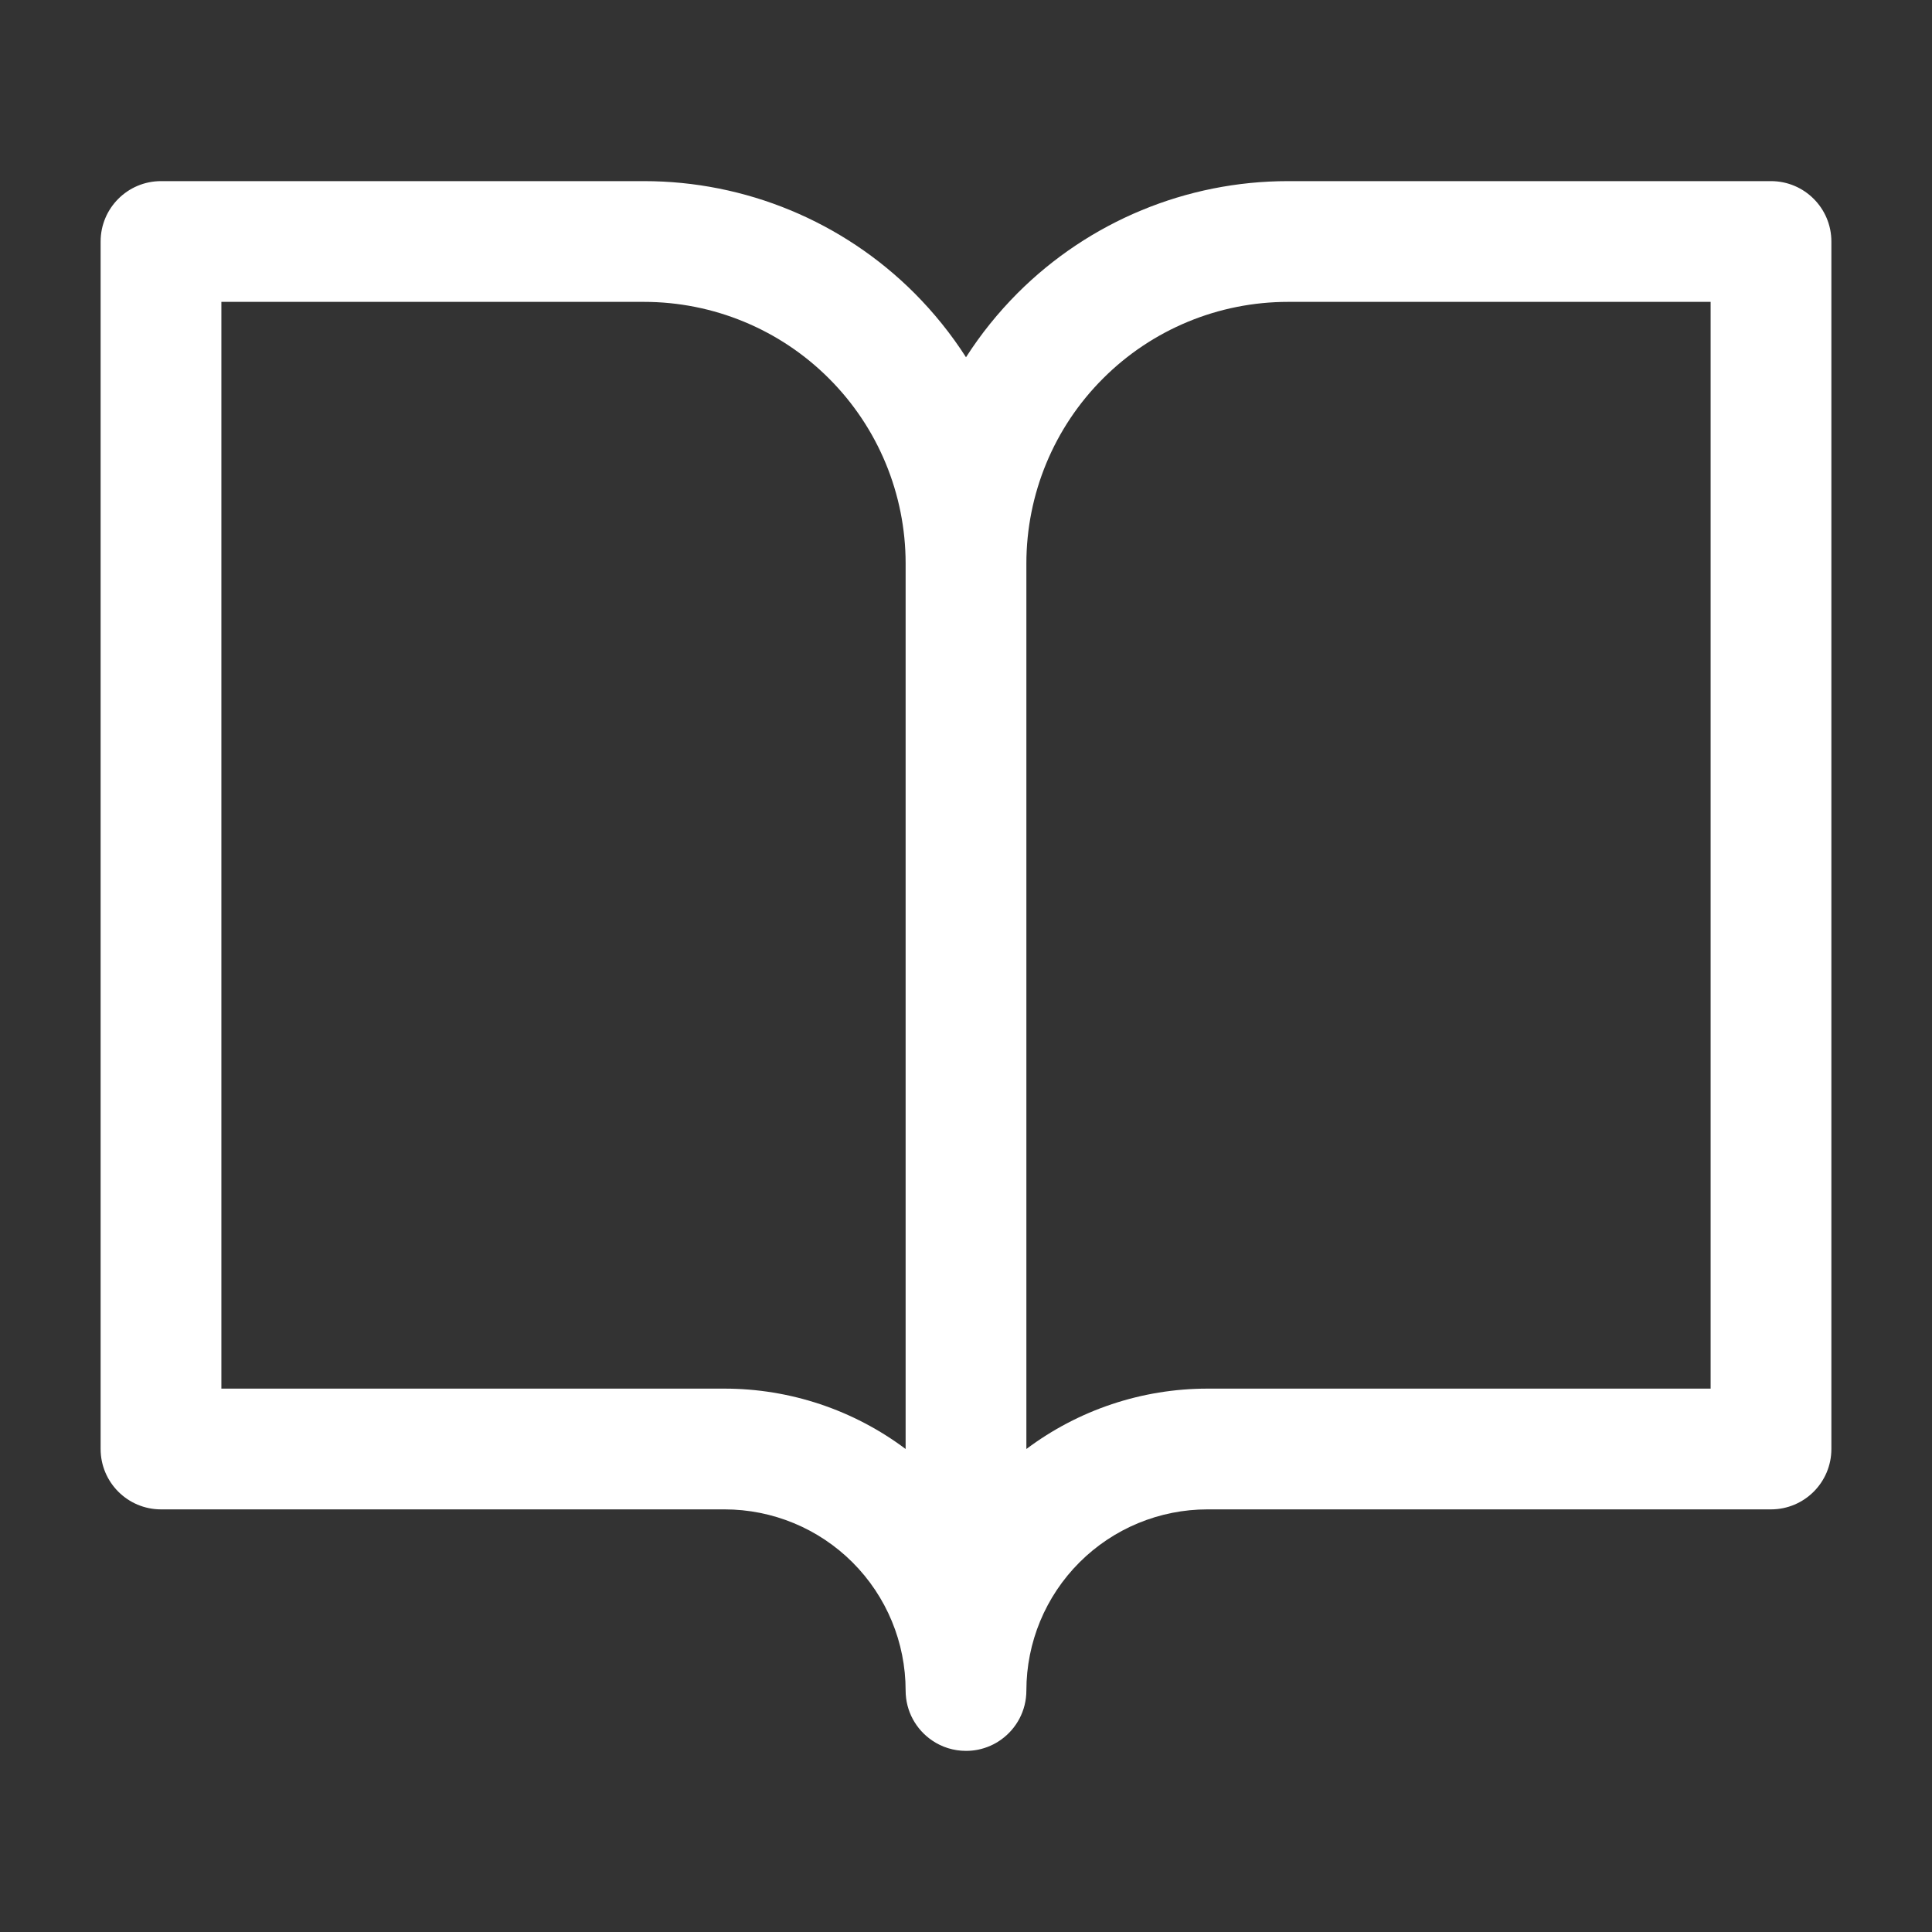 <svg width="24" height="24" viewBox="0 0 24 24" fill="none" xmlns="http://www.w3.org/2000/svg">
<rect x="0" y="0" width="24" height="24" fill="#333333" stroke="none"/>
<path fill-rule="evenodd" clip-rule="evenodd" d="M2 2.25C1.586 2.25 1.25 2.586 1.25 3V18C1.25 18.414 1.586 18.75 2 18.75H9C9.597 18.75 10.169 18.987 10.591 19.409C11.013 19.831 11.25 20.403 11.25 21C11.25 21.259 11.381 21.487 11.581 21.622C11.7 21.703 11.845 21.75 12 21.75C12 21.75 12 21.75 12 21.75C12.052 21.75 12.102 21.745 12.151 21.735C12.257 21.713 12.354 21.67 12.438 21.609C12.627 21.473 12.75 21.251 12.75 21C12.75 20.403 12.987 19.831 13.409 19.409C13.831 18.987 14.403 18.75 15 18.75H22C22.414 18.75 22.75 18.414 22.75 18V3C22.75 2.586 22.414 2.25 22 2.25H16C14.74 2.25 13.532 2.75 12.641 3.641C12.398 3.885 12.183 4.152 12 4.438C11.817 4.152 11.602 3.885 11.359 3.641C10.468 2.75 9.26 2.25 8 2.25H2ZM11.25 7V18C10.605 17.516 9.816 17.25 9 17.25H2.75V3.75H8C8.862 3.75 9.689 4.092 10.298 4.702C10.908 5.311 11.25 6.138 11.25 7ZM15 17.25C14.184 17.25 13.395 17.516 12.75 18V7C12.75 6.138 13.092 5.311 13.702 4.702C14.311 4.092 15.138 3.75 16 3.75H21.25V17.25H15Z" fill="white"/>
</svg>

